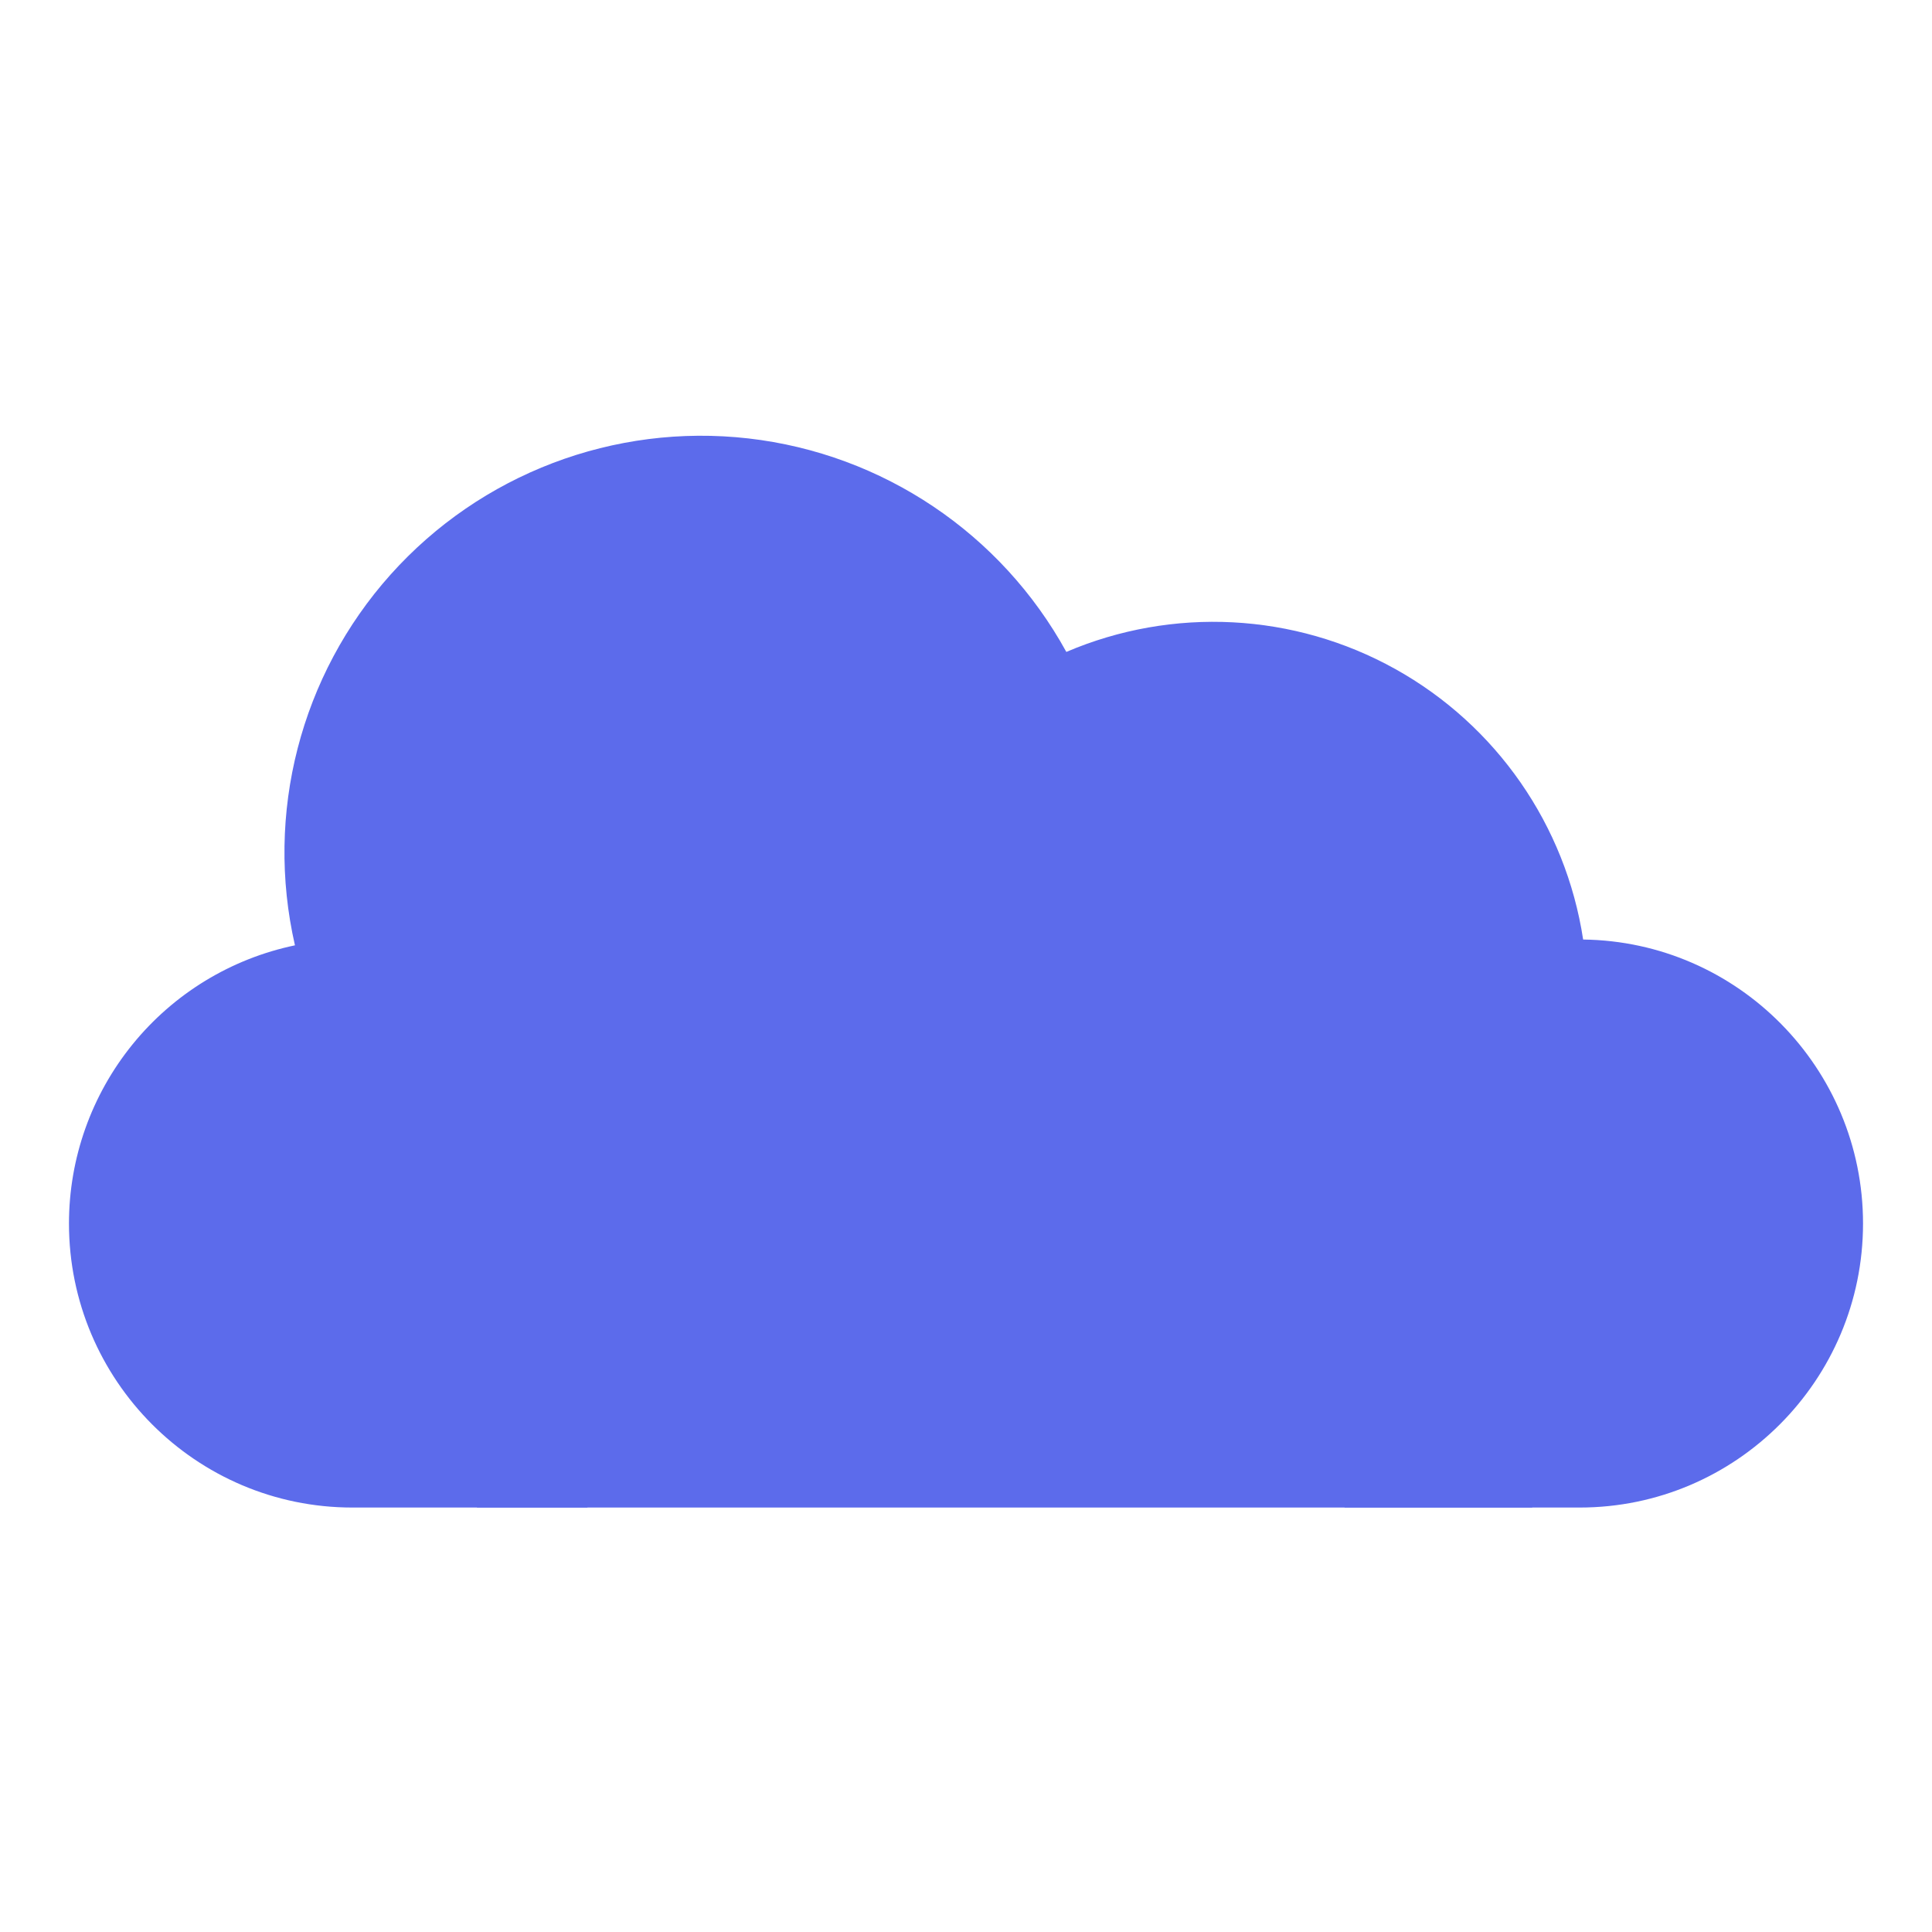 <svg width="30" height="30" viewBox="0 0 30 30" fill="none" xmlns="http://www.w3.org/2000/svg">
<path d="M24.583 14.589C24.312 12.813 23.235 11.262 21.665 10.388C20.096 9.515 18.21 9.417 16.558 10.123C15.547 8.283 13.707 7.047 11.622 6.808C9.536 6.57 7.465 7.358 6.065 8.922C4.665 10.487 4.112 12.633 4.58 14.679C3.588 14.886 2.698 15.429 2.059 16.216C1.42 17.003 1.071 17.985 1.071 18.999C1.071 21.429 3.041 23.409 5.471 23.409H9.123C8.487 21.516 8.8 19.433 9.965 17.812C11.13 16.191 13.004 15.23 15 15.23C16.997 15.23 18.871 16.191 20.036 17.812C21.201 19.433 21.514 21.516 20.877 23.409H24.529C26.958 23.409 28.929 21.429 28.929 18.999C28.929 16.587 26.988 14.619 24.583 14.589L24.583 14.589Z" fill="#5C6BEB"/>
<path d="M7.406 14.612H23.792V23.409H7.406V14.612Z" fill="#5C6BEB"/>
</svg>
